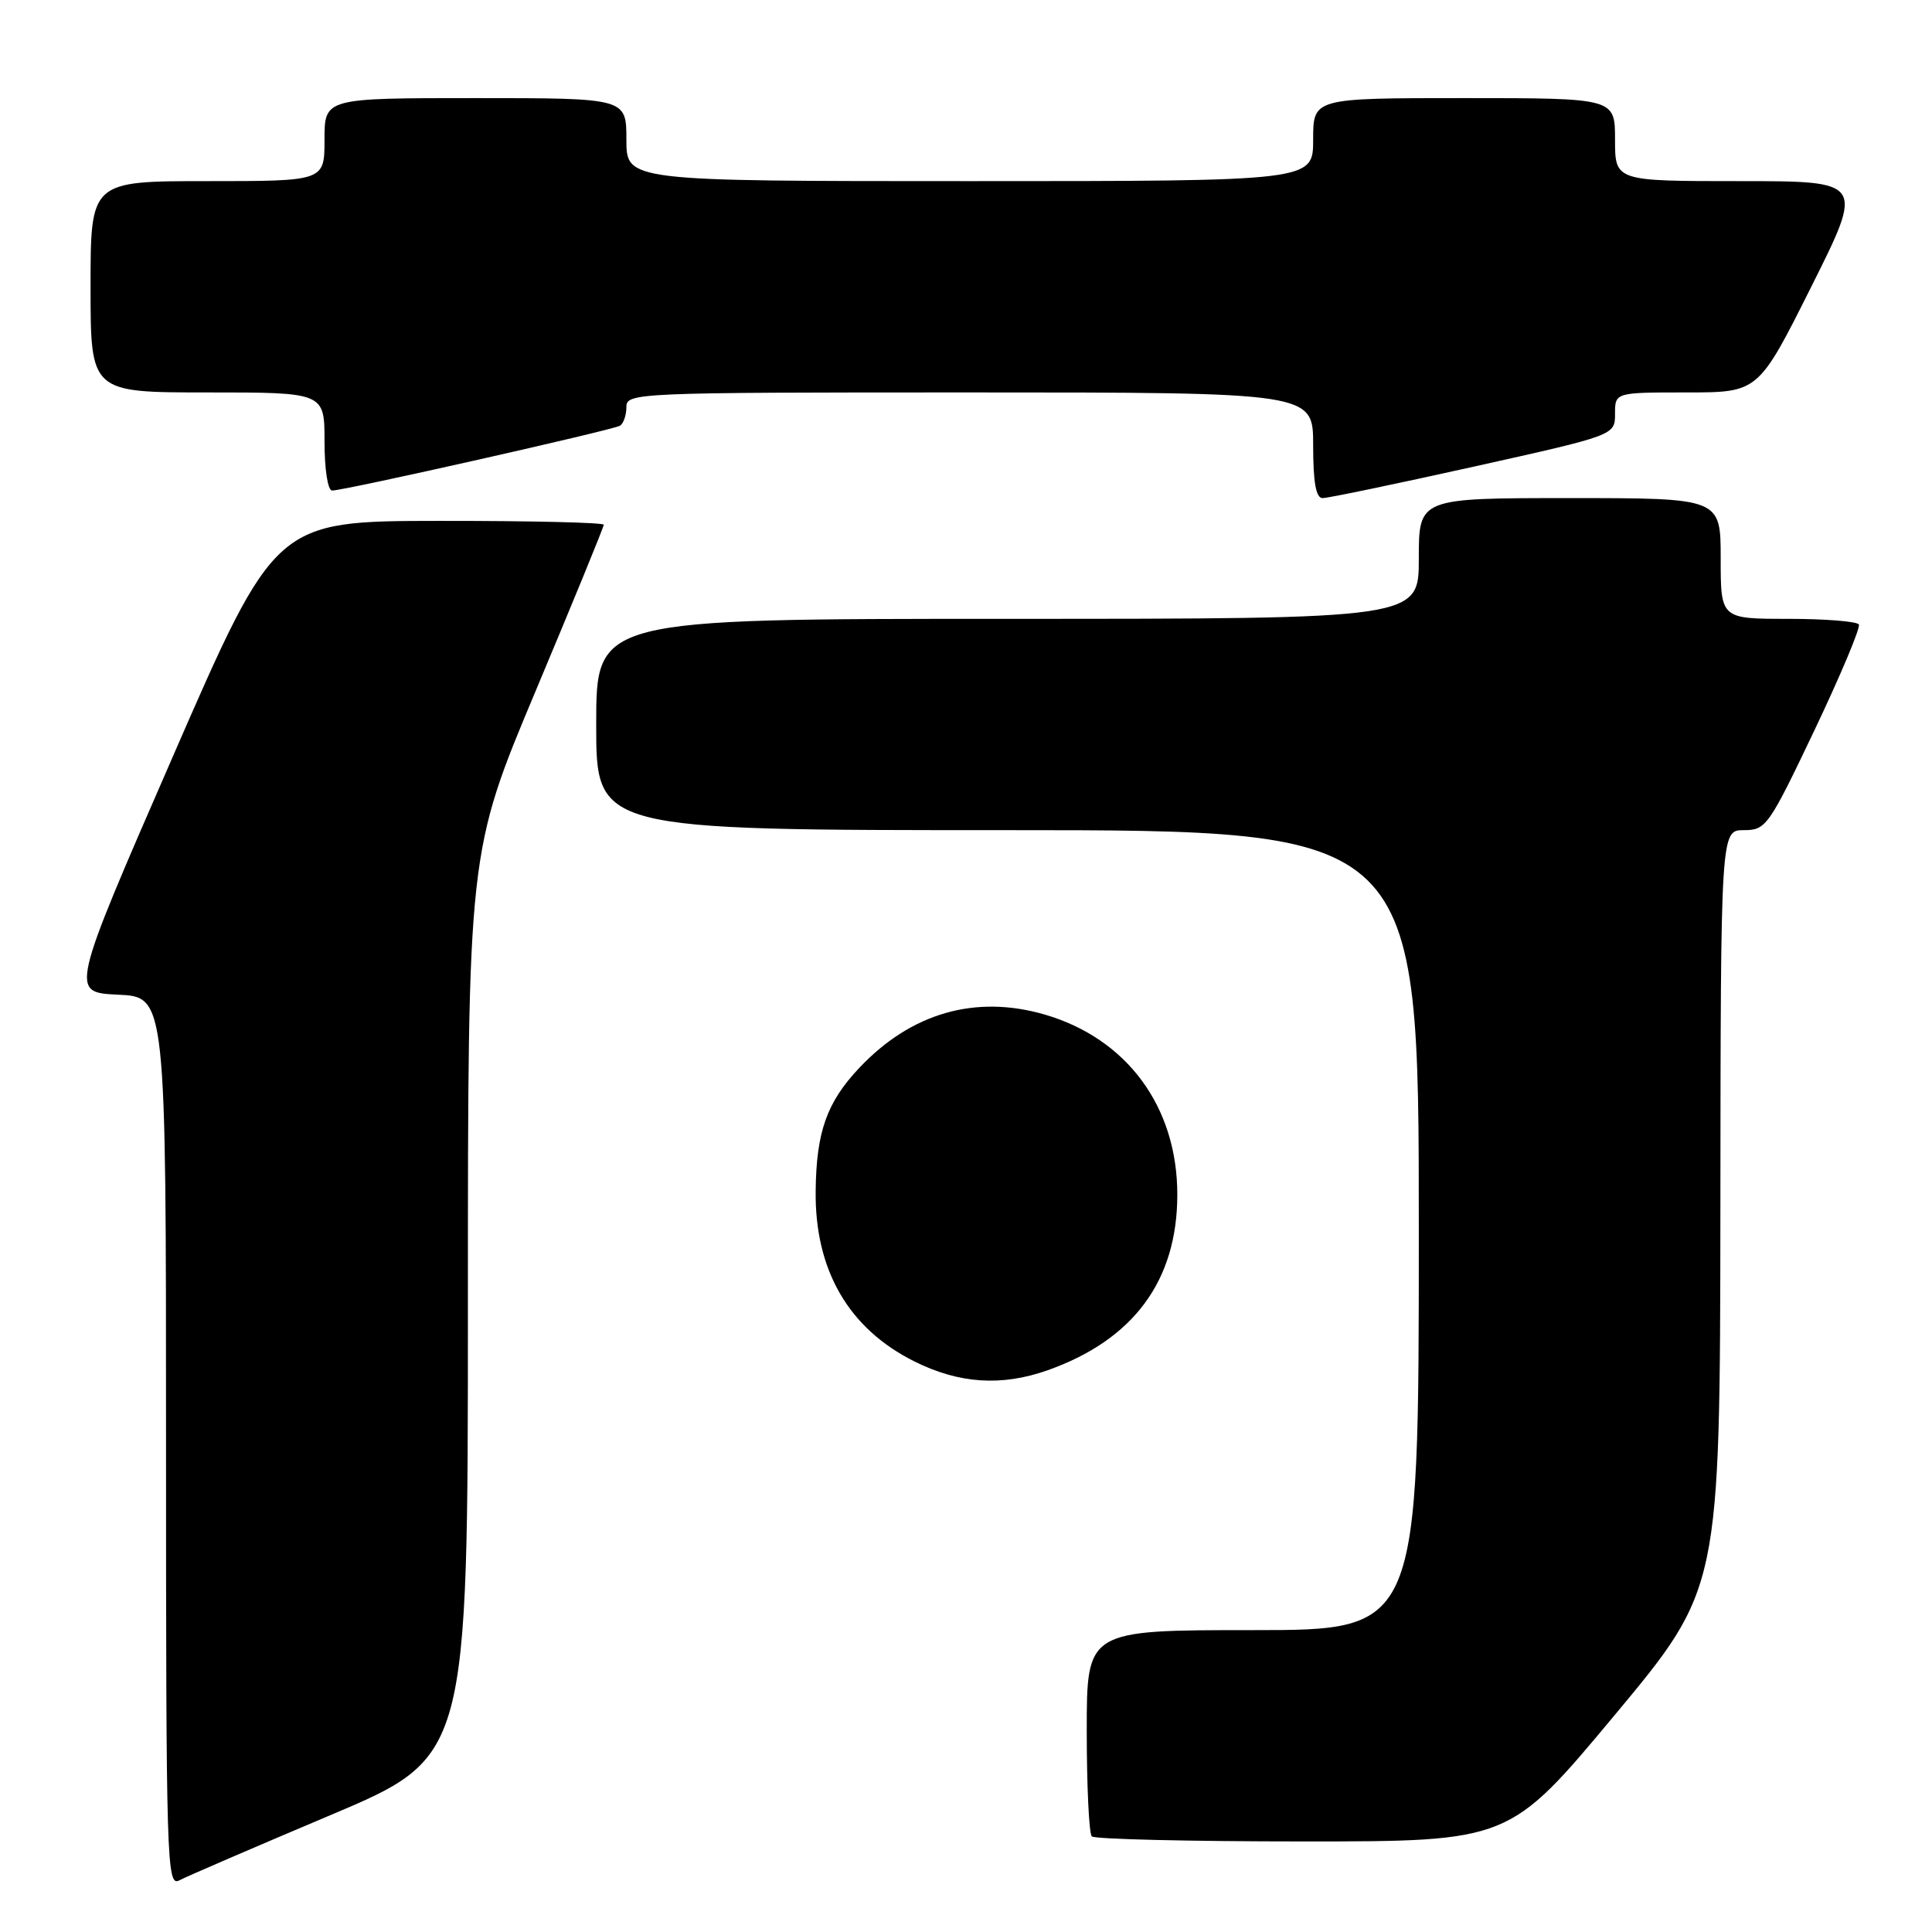 <?xml version="1.0" encoding="UTF-8" standalone="no"?>
<!DOCTYPE svg PUBLIC "-//W3C//DTD SVG 1.1//EN" "http://www.w3.org/Graphics/SVG/1.1/DTD/svg11.dtd" >
<svg xmlns="http://www.w3.org/2000/svg" xmlns:xlink="http://www.w3.org/1999/xlink" version="1.1" viewBox="0 0 256 256">
 <g >
 <path fill="currentColor"
d=" M 43.75 240.53 C 62.00 232.82 62.00 232.82 62.00 172.88 C 62.00 112.93 62.00 112.93 71.00 91.50 C 75.95 79.71 80.00 69.83 80.00 69.53 C 80.00 69.24 70.21 69.01 58.25 69.02 C 36.50 69.04 36.50 69.04 22.89 100.27 C 9.28 131.50 9.28 131.50 15.64 131.80 C 22.00 132.09 22.00 132.09 22.00 191.08 C 22.00 246.94 22.09 250.02 23.75 249.16 C 24.71 248.65 33.71 244.77 43.75 240.53 Z  M 213.96 227.25 C 227.91 210.50 227.91 210.50 227.96 160.25 C 228.00 110.00 228.00 110.00 231.06 110.00 C 234.01 110.00 234.36 109.49 240.43 96.75 C 243.90 89.46 246.54 83.16 246.31 82.75 C 246.07 82.34 241.86 82.00 236.94 82.00 C 228.00 82.00 228.00 82.00 228.00 74.00 C 228.00 66.00 228.00 66.00 208.00 66.00 C 188.00 66.00 188.00 66.00 188.00 74.00 C 188.00 82.00 188.00 82.00 133.50 82.00 C 79.00 82.00 79.00 82.00 79.00 96.00 C 79.00 110.00 79.00 110.00 133.50 110.00 C 188.00 110.00 188.00 110.00 188.00 163.00 C 188.00 216.00 188.00 216.00 166.00 216.00 C 144.00 216.00 144.00 216.00 144.00 229.33 C 144.00 236.67 144.30 242.97 144.67 243.33 C 145.03 243.70 157.63 244.00 172.67 244.00 C 200.00 244.00 200.00 244.00 213.96 227.25 Z  M 138.78 181.58 C 150.19 177.55 156.00 169.70 156.00 158.29 C 156.00 146.65 149.33 137.61 138.42 134.43 C 129.25 131.77 120.73 134.22 113.87 141.49 C 109.56 146.05 108.17 149.96 108.08 157.78 C 107.95 168.29 112.44 176.05 121.17 180.40 C 127.09 183.35 132.70 183.72 138.78 181.58 Z  M 195.25 61.84 C 214.00 57.67 214.00 57.67 214.00 54.83 C 214.00 52.00 214.00 52.00 223.49 52.00 C 232.99 52.00 232.99 52.00 240.00 38.00 C 247.01 24.00 247.01 24.00 230.51 24.00 C 214.00 24.00 214.00 24.00 214.00 18.50 C 214.00 13.00 214.00 13.00 194.00 13.00 C 174.00 13.00 174.00 13.00 174.00 18.50 C 174.00 24.00 174.00 24.00 128.50 24.00 C 83.00 24.00 83.00 24.00 83.00 18.50 C 83.00 13.00 83.00 13.00 63.00 13.00 C 43.00 13.00 43.00 13.00 43.00 18.50 C 43.00 24.00 43.00 24.00 27.50 24.00 C 12.00 24.00 12.00 24.00 12.00 38.00 C 12.00 52.00 12.00 52.00 27.50 52.00 C 43.00 52.00 43.00 52.00 43.00 58.50 C 43.00 62.19 43.43 65.00 44.01 65.00 C 45.63 65.00 81.22 56.98 82.15 56.41 C 82.62 56.12 83.00 55.01 83.00 53.94 C 83.00 52.05 84.13 52.00 128.50 52.00 C 174.00 52.00 174.00 52.00 174.00 59.00 C 174.00 63.93 174.37 66.00 175.25 66.00 C 175.94 66.01 184.94 64.13 195.25 61.84 Z "/>
</g>
</svg>